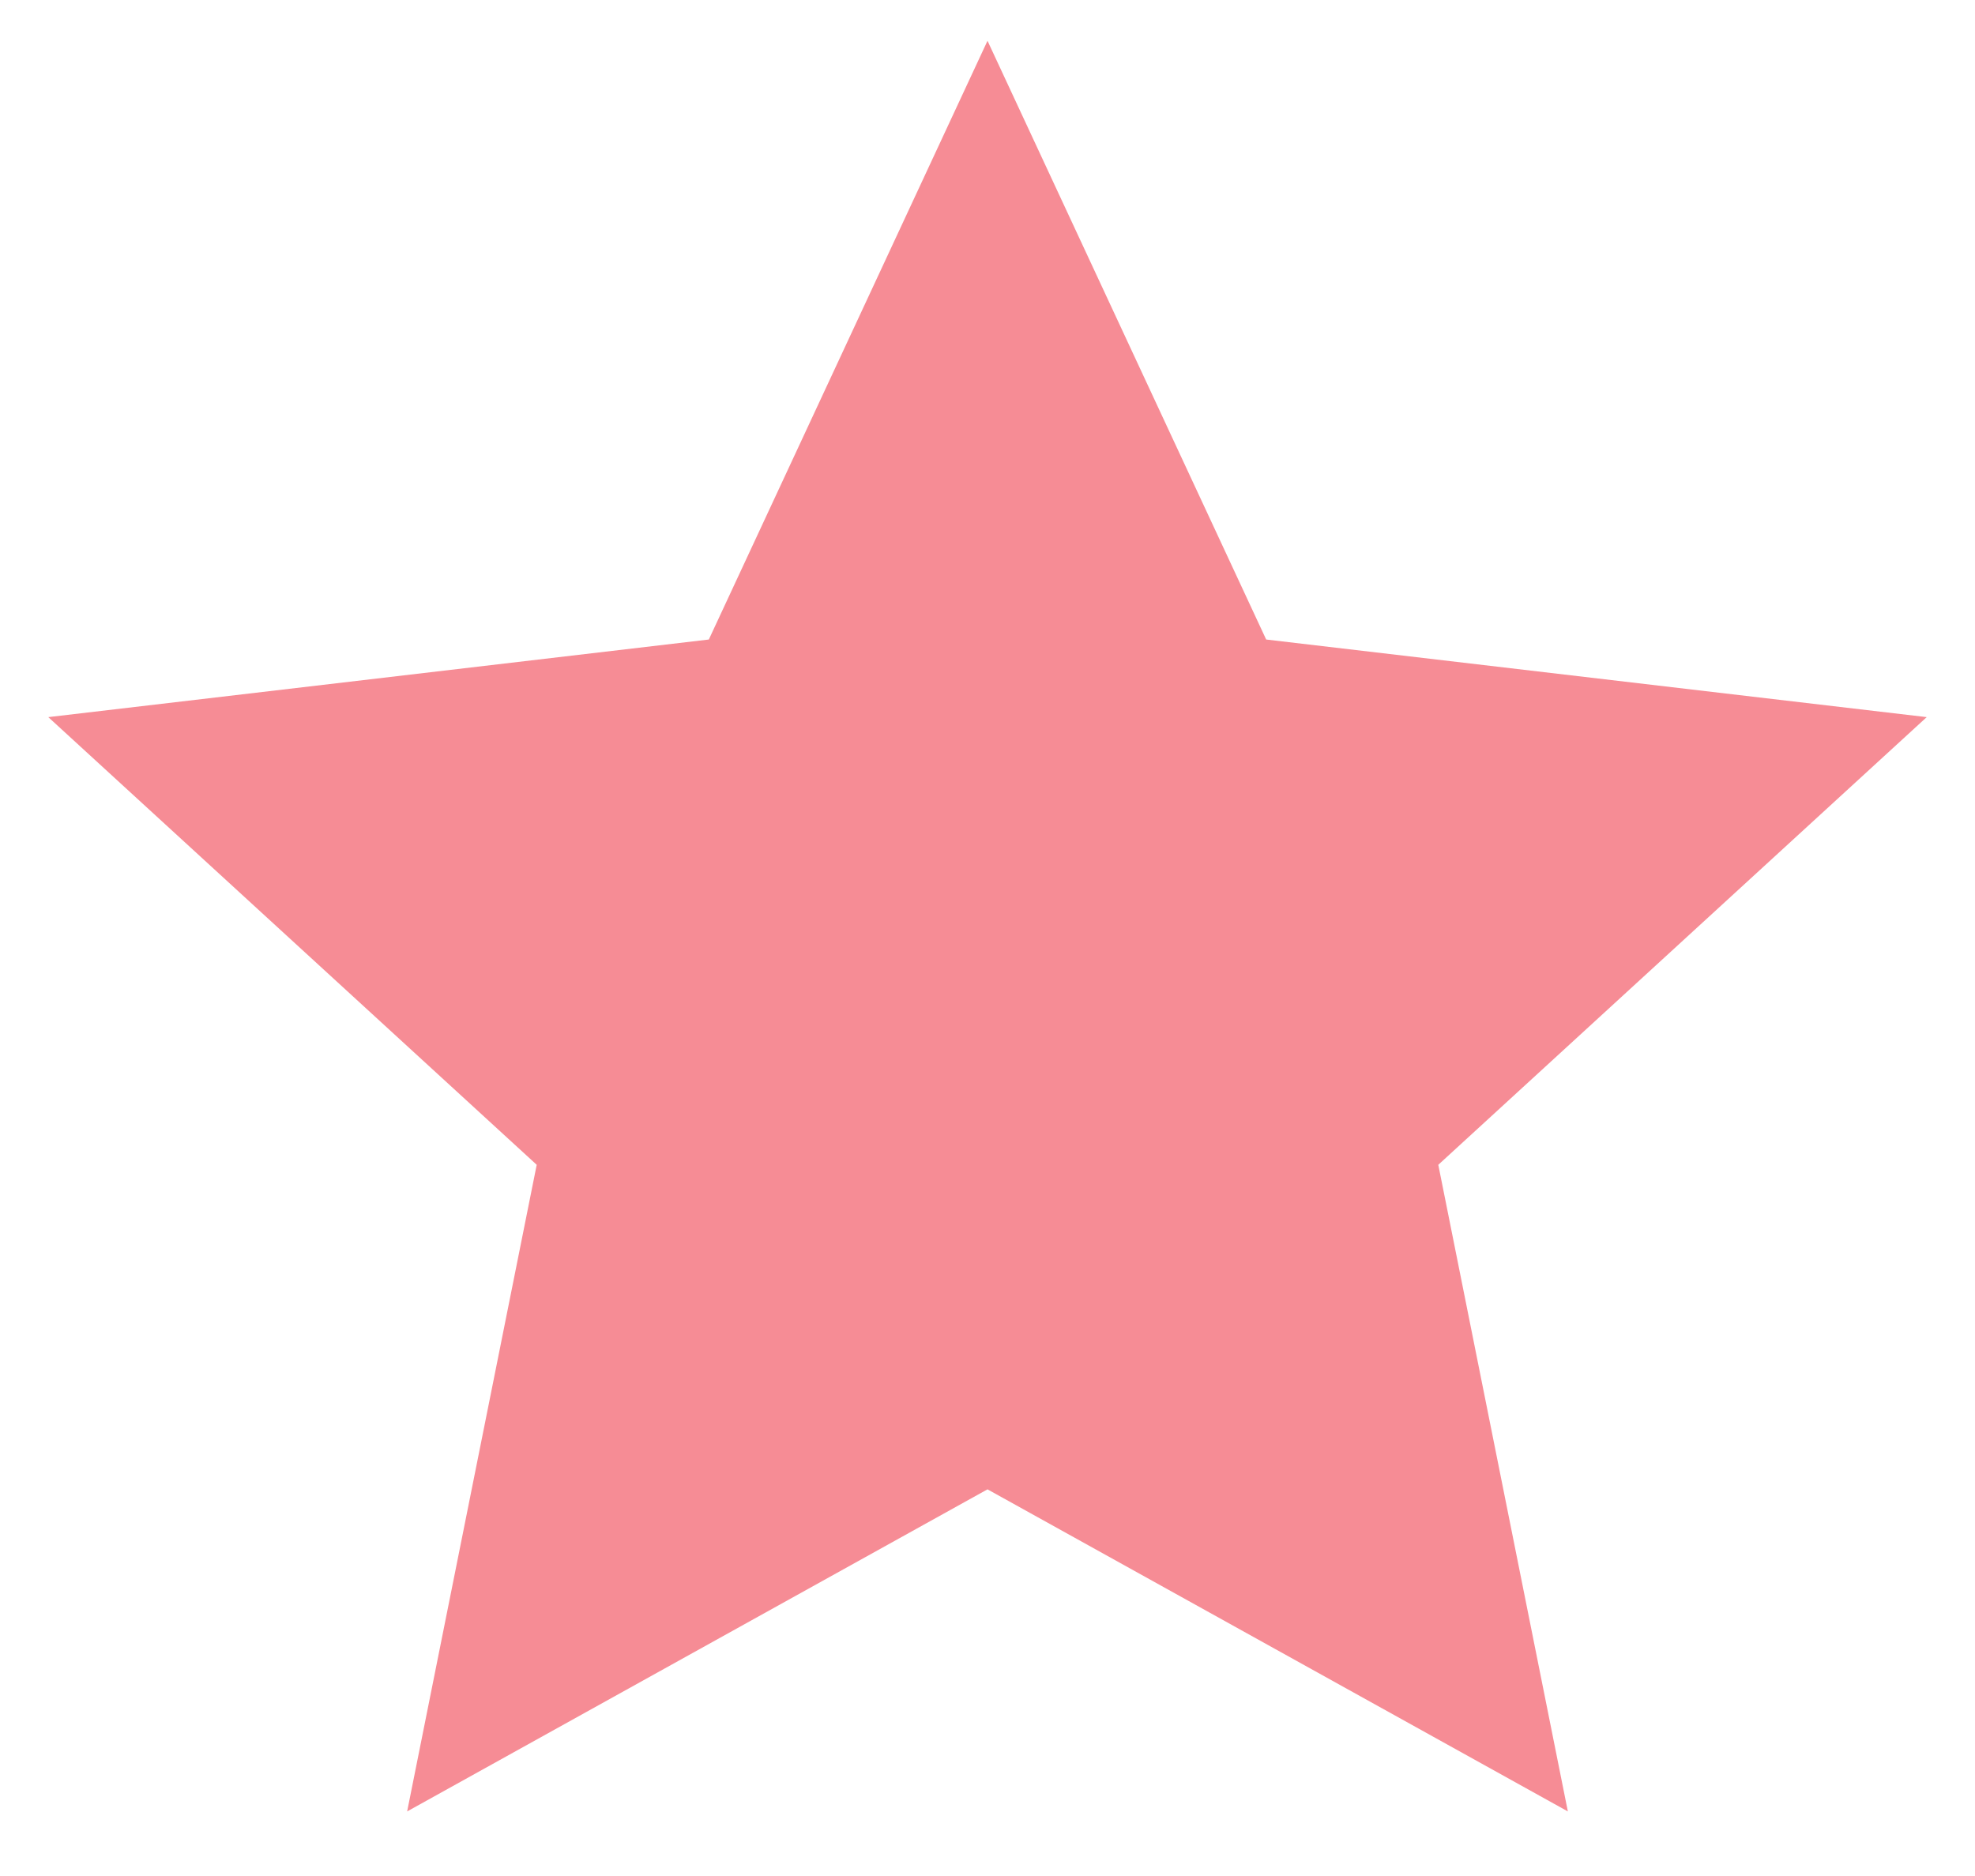 ﻿<?xml version="1.0" encoding="utf-8"?>
<svg version="1.1" xmlns:xlink="http://www.w3.org/1999/xlink" width="20px" height="19px" xmlns="http://www.w3.org/2000/svg">
  <g>
    <path d="M 15.877 18.346  L 10 15.084  L 4.123 18.346  L 5.435 11.797  L 0.489 7.263  L 7.178 6.477  L 10 0.413  L 12.822 6.477  L 19.511 7.263  L 14.565 11.797  L 15.877 18.346  Z " fill-rule="nonzero" fill="#f68c95" stroke="none" />
  </g>
</svg>